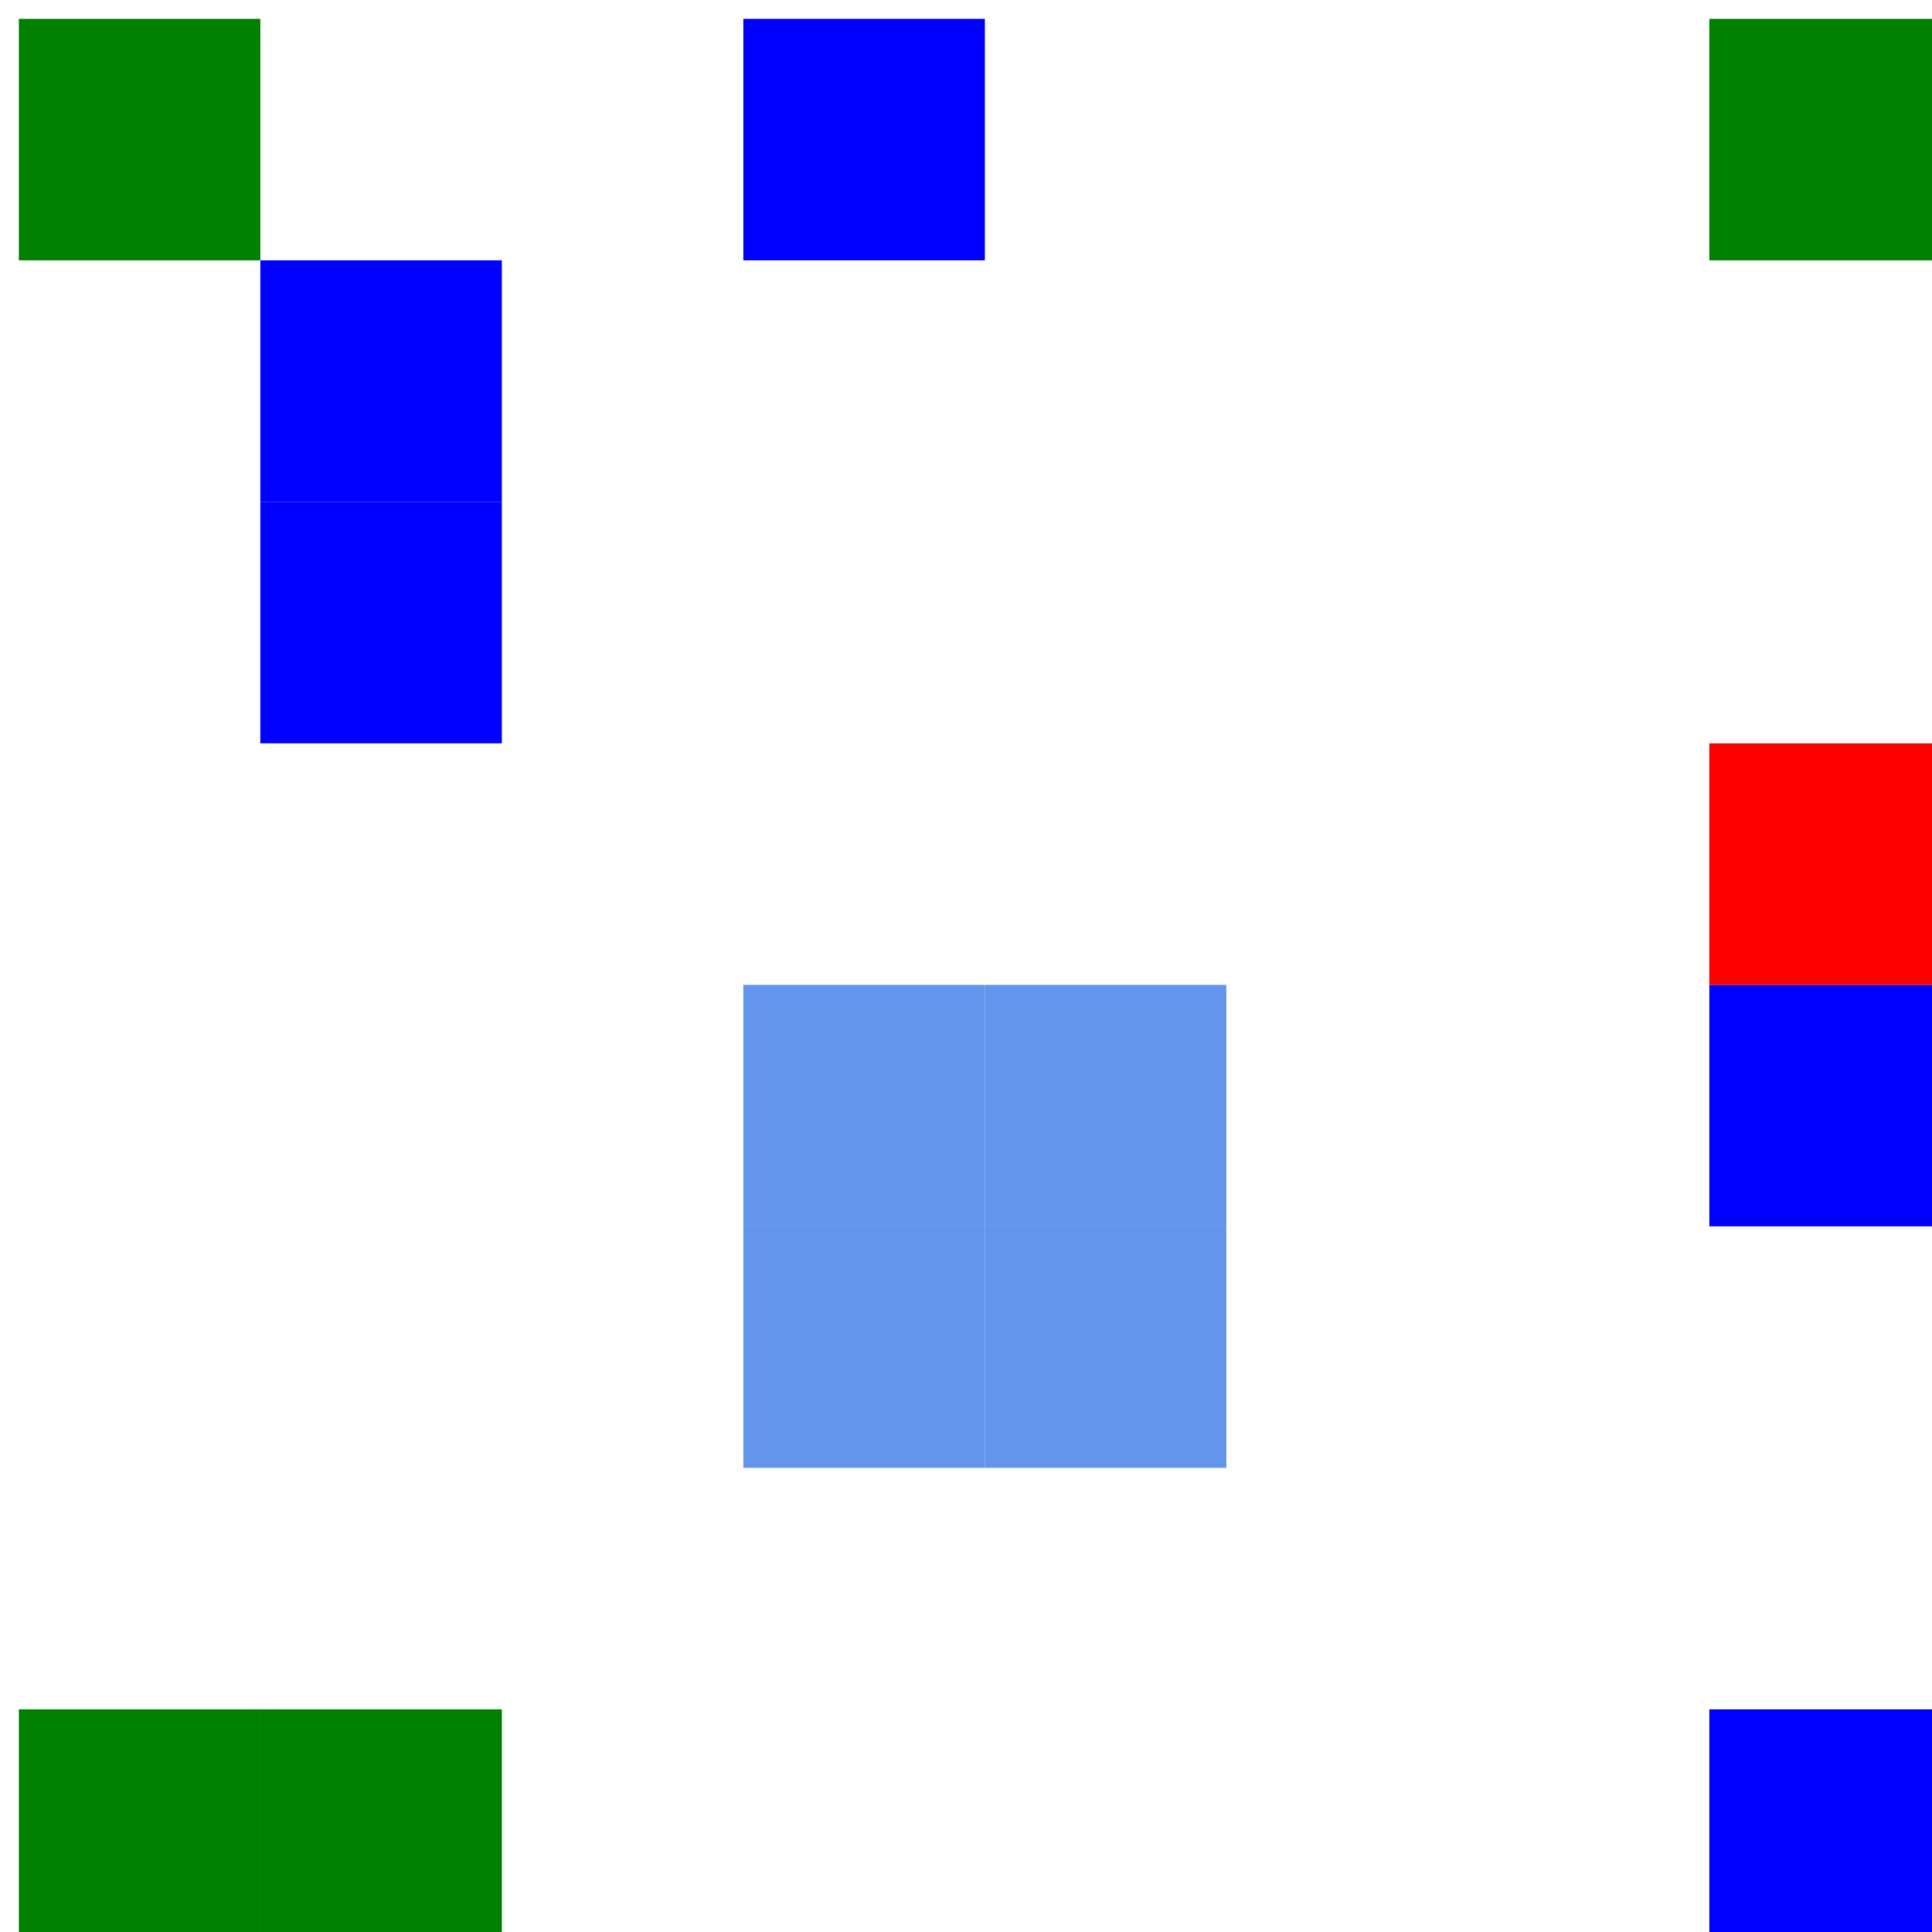 <svg xmlns="http://www.w3.org/2000/svg" width="512" height="512" viewBox="0 0 512 512" >
  <defs><filter id="f1" height="130%" width="130%"><feGaussianBlur in="SourceAlpha" stdDeviation="5"/> <feOffset dx="5" dy="5" result="offsetblur"/><feComponentTransfer><feFuncA type="linear" slope="0.5"/>
  </feComponentTransfer><feMerge><feMergeNode/><feMergeNode in="SourceGraphic"/></feMerge></filter></defs>
  <g filter="url(#f1)" >
    <path fill-rule="evenodd" fill="green" d="M64 0v64h-64v-64h64z"/>
    <path fill-rule="evenodd" fill="green" d="M64 448v64h-64v-64h64z"/>
    <path fill-rule="evenodd" fill="blue" d="M512 448v64h-64v-64h64z"/>
    <path fill-rule="evenodd" fill="green" d="M512 0v64h-64v-64h64z"/>
    <path fill-rule="evenodd" fill="blue" d="M256 0v64h-64v-64h64z"/>
    <path fill-rule="evenodd" fill="blue" d="M128 64v64h-64v-64h64z"/>
    <path fill-rule="evenodd" fill="blue" d="M128 128v64h-64v-64h64z"/>
    <path fill-rule="evenodd" fill="blue" d="M512 256v64h-64v-64h64z"/>
    <path fill-rule="evenodd" fill="red" d="M512 192v64h-64v-64h64z"/>
    <path fill-rule="evenodd" fill="green" d="M128 448v64h-64v-64h64z"/>
    <path fill-rule="evenodd" fill="cornflowerblue" d="M256 256v64h-64v-64h64z"/>
    <path fill-rule="evenodd" fill="cornflowerblue" d="M256 320v64h-64v-64h64z"/>
    <path fill-rule="evenodd" fill="cornflowerblue" d="M320 256v64h-64v-64h64z"/>
    <path fill-rule="evenodd" fill="cornflowerblue" d="M320 320v64h-64v-64h64z"/>
  </g>
</svg>
